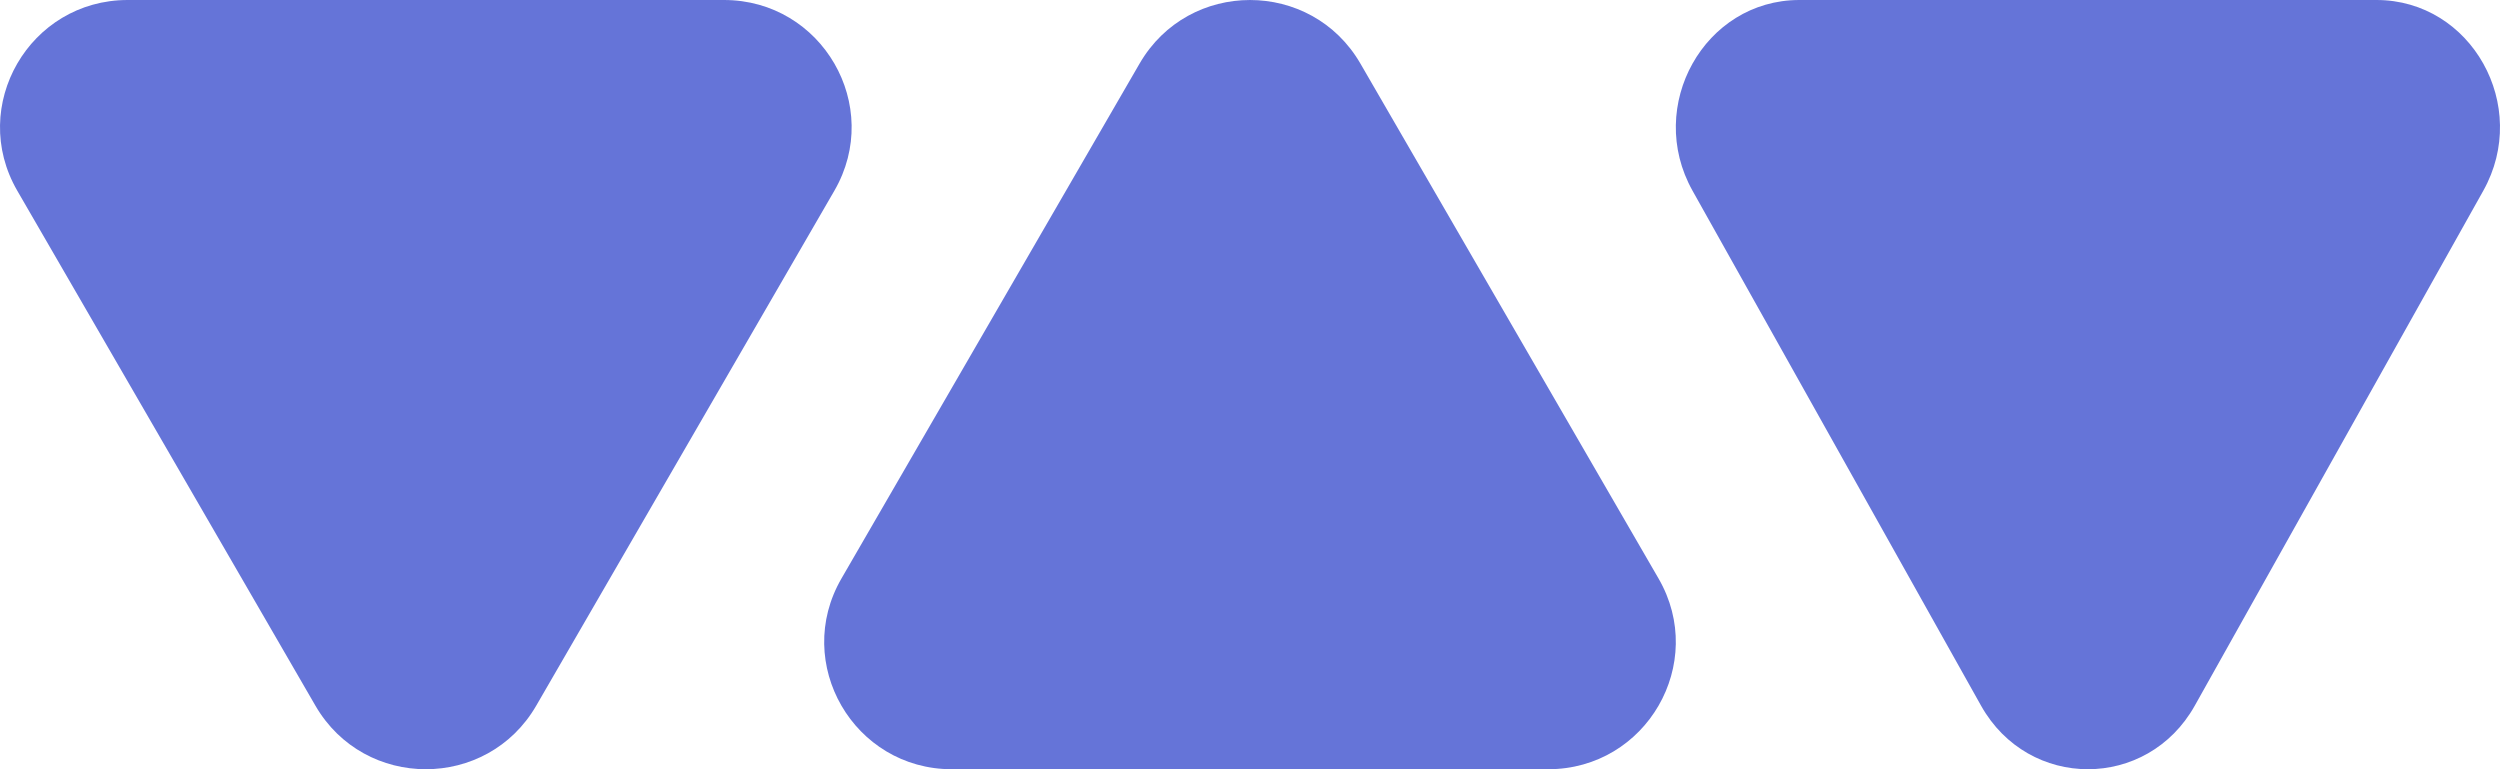 <svg width="91" height="28" viewBox="0 0 91 28" fill="none" xmlns="http://www.w3.org/2000/svg">
<path d="M19.519 25.686C17.733 28.771 13.267 28.771 11.481 25.686L0.629 6.942C-1.158 3.857 1.075 -7.08752e-07 4.648 -3.96418e-07L26.352 1.50101e-06C29.925 1.81334e-06 32.158 3.857 30.371 6.942L19.519 25.686Z" fill="#6574D8"/>
<path d="M79.89 25.686C78.161 28.771 73.839 28.771 72.11 25.686L61.608 6.942C59.88 3.857 62.041 -6.24362e-07 65.498 -3.22103e-07L86.502 1.51412e-06C89.959 1.81638e-06 92.12 3.857 90.392 6.942L79.89 25.686Z" fill="#6574D8"/>
<path d="M49.519 2.314C47.733 -0.771 43.267 -0.771 41.481 2.314L30.629 21.058C28.842 24.143 31.075 28 34.648 28L56.352 28C59.925 28 62.158 24.143 60.371 21.058L49.519 2.314Z" fill="#6574D8"/>
</svg>
